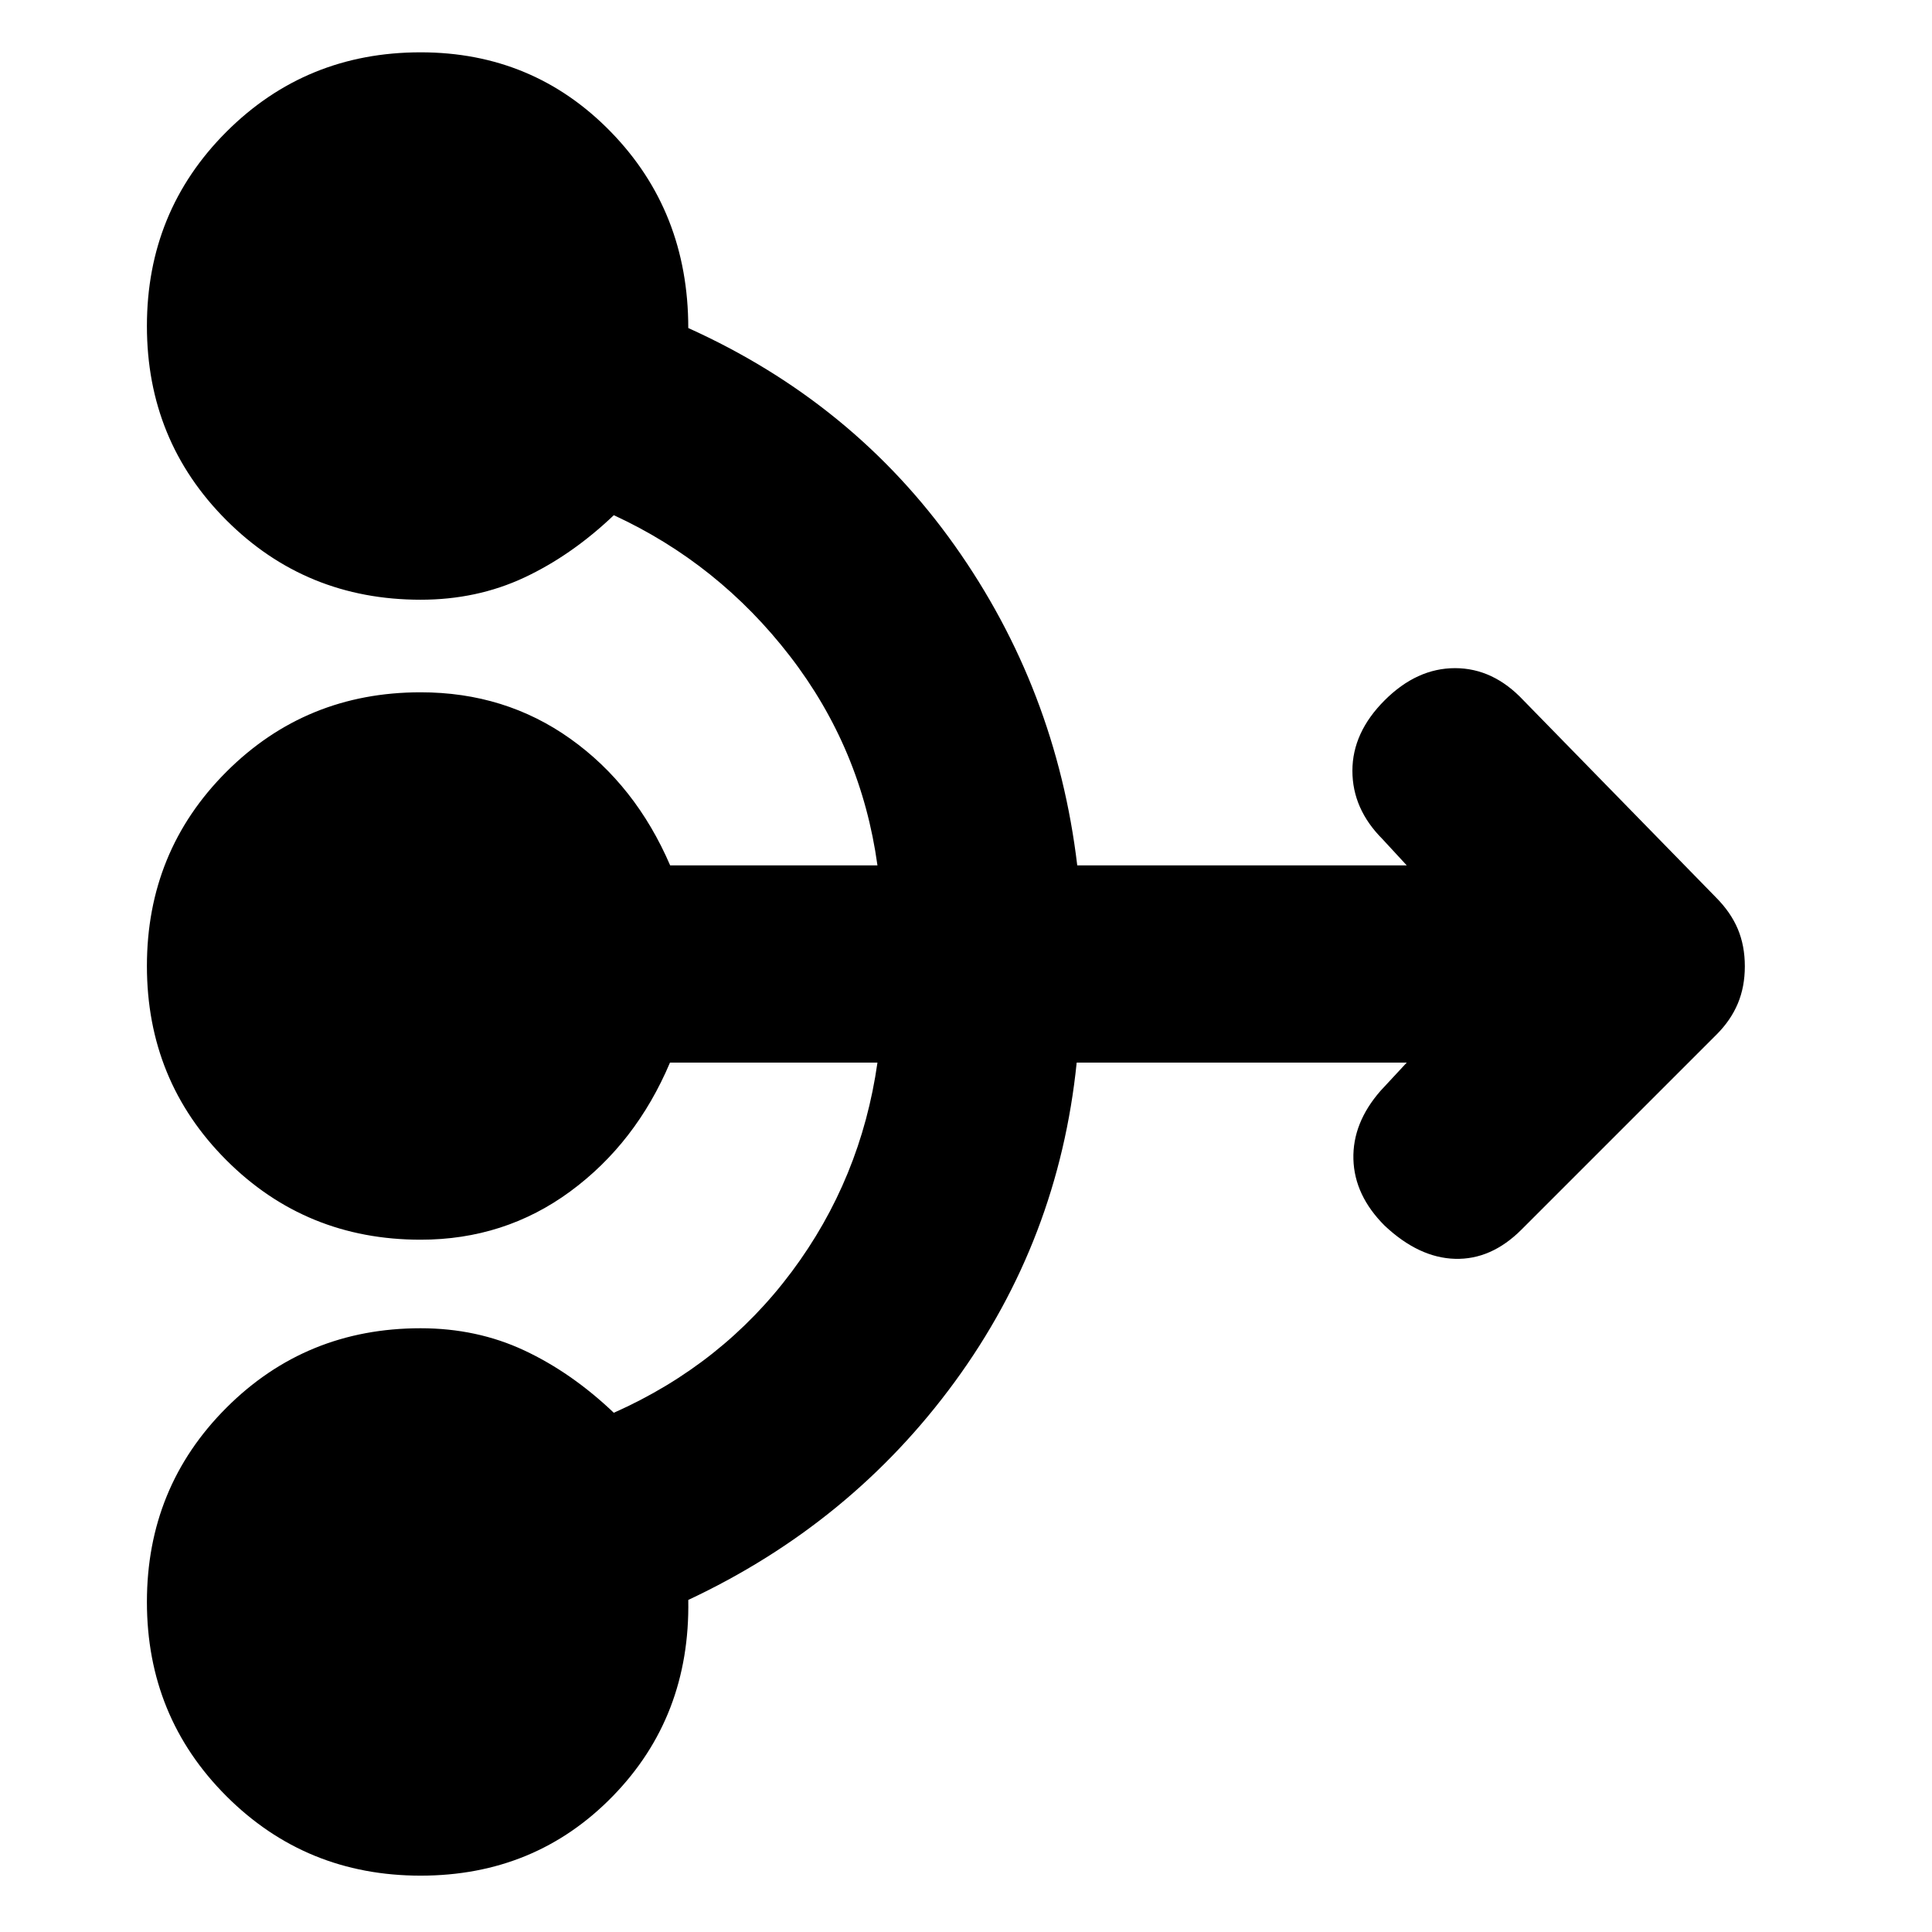 <svg xmlns="http://www.w3.org/2000/svg" height="20" viewBox="0 -960 960 960" width="20"><path d="M699-432H535q-9 88-60.5 158.5T342-165q1 58-37.5 97.5T209-28q-57 0-96.5-39.5T73-164q0-57 39.5-96.5T209-300q27.95 0 51.47 11Q284-278 305-258q54-24 88.39-70.07Q427.78-374.14 436-432H332.91q-16.91 40-49.53 64-32.62 24-74.38 24-57 0-96.5-39.5T73-480q0-57 39.5-96.5T209-616q42 0 74.42 23.1T333-530h103q-8-58-43.5-104T305-704q-21 20-44.53 31-23.52 11-51.47 11-57 0-96.5-39.5T73-798q0-57 39.5-96.5T209-934q56 0 94.5 39.5T342-797q82 37 132.41 108.11 50.4 71.11 60.87 158.89H699l-12-13q-15-15-15-34t16-35q16-16 35-16t34 16l95.6 97.87q7.4 7.42 10.9 15.73 3.5 8.32 3.5 18.54 0 10.22-3.5 18.54Q860-453 853-446l-97 97q-15 15-33 14.5T688-351q-15-15-15.5-33t13.5-34l13-14Z"/></svg>